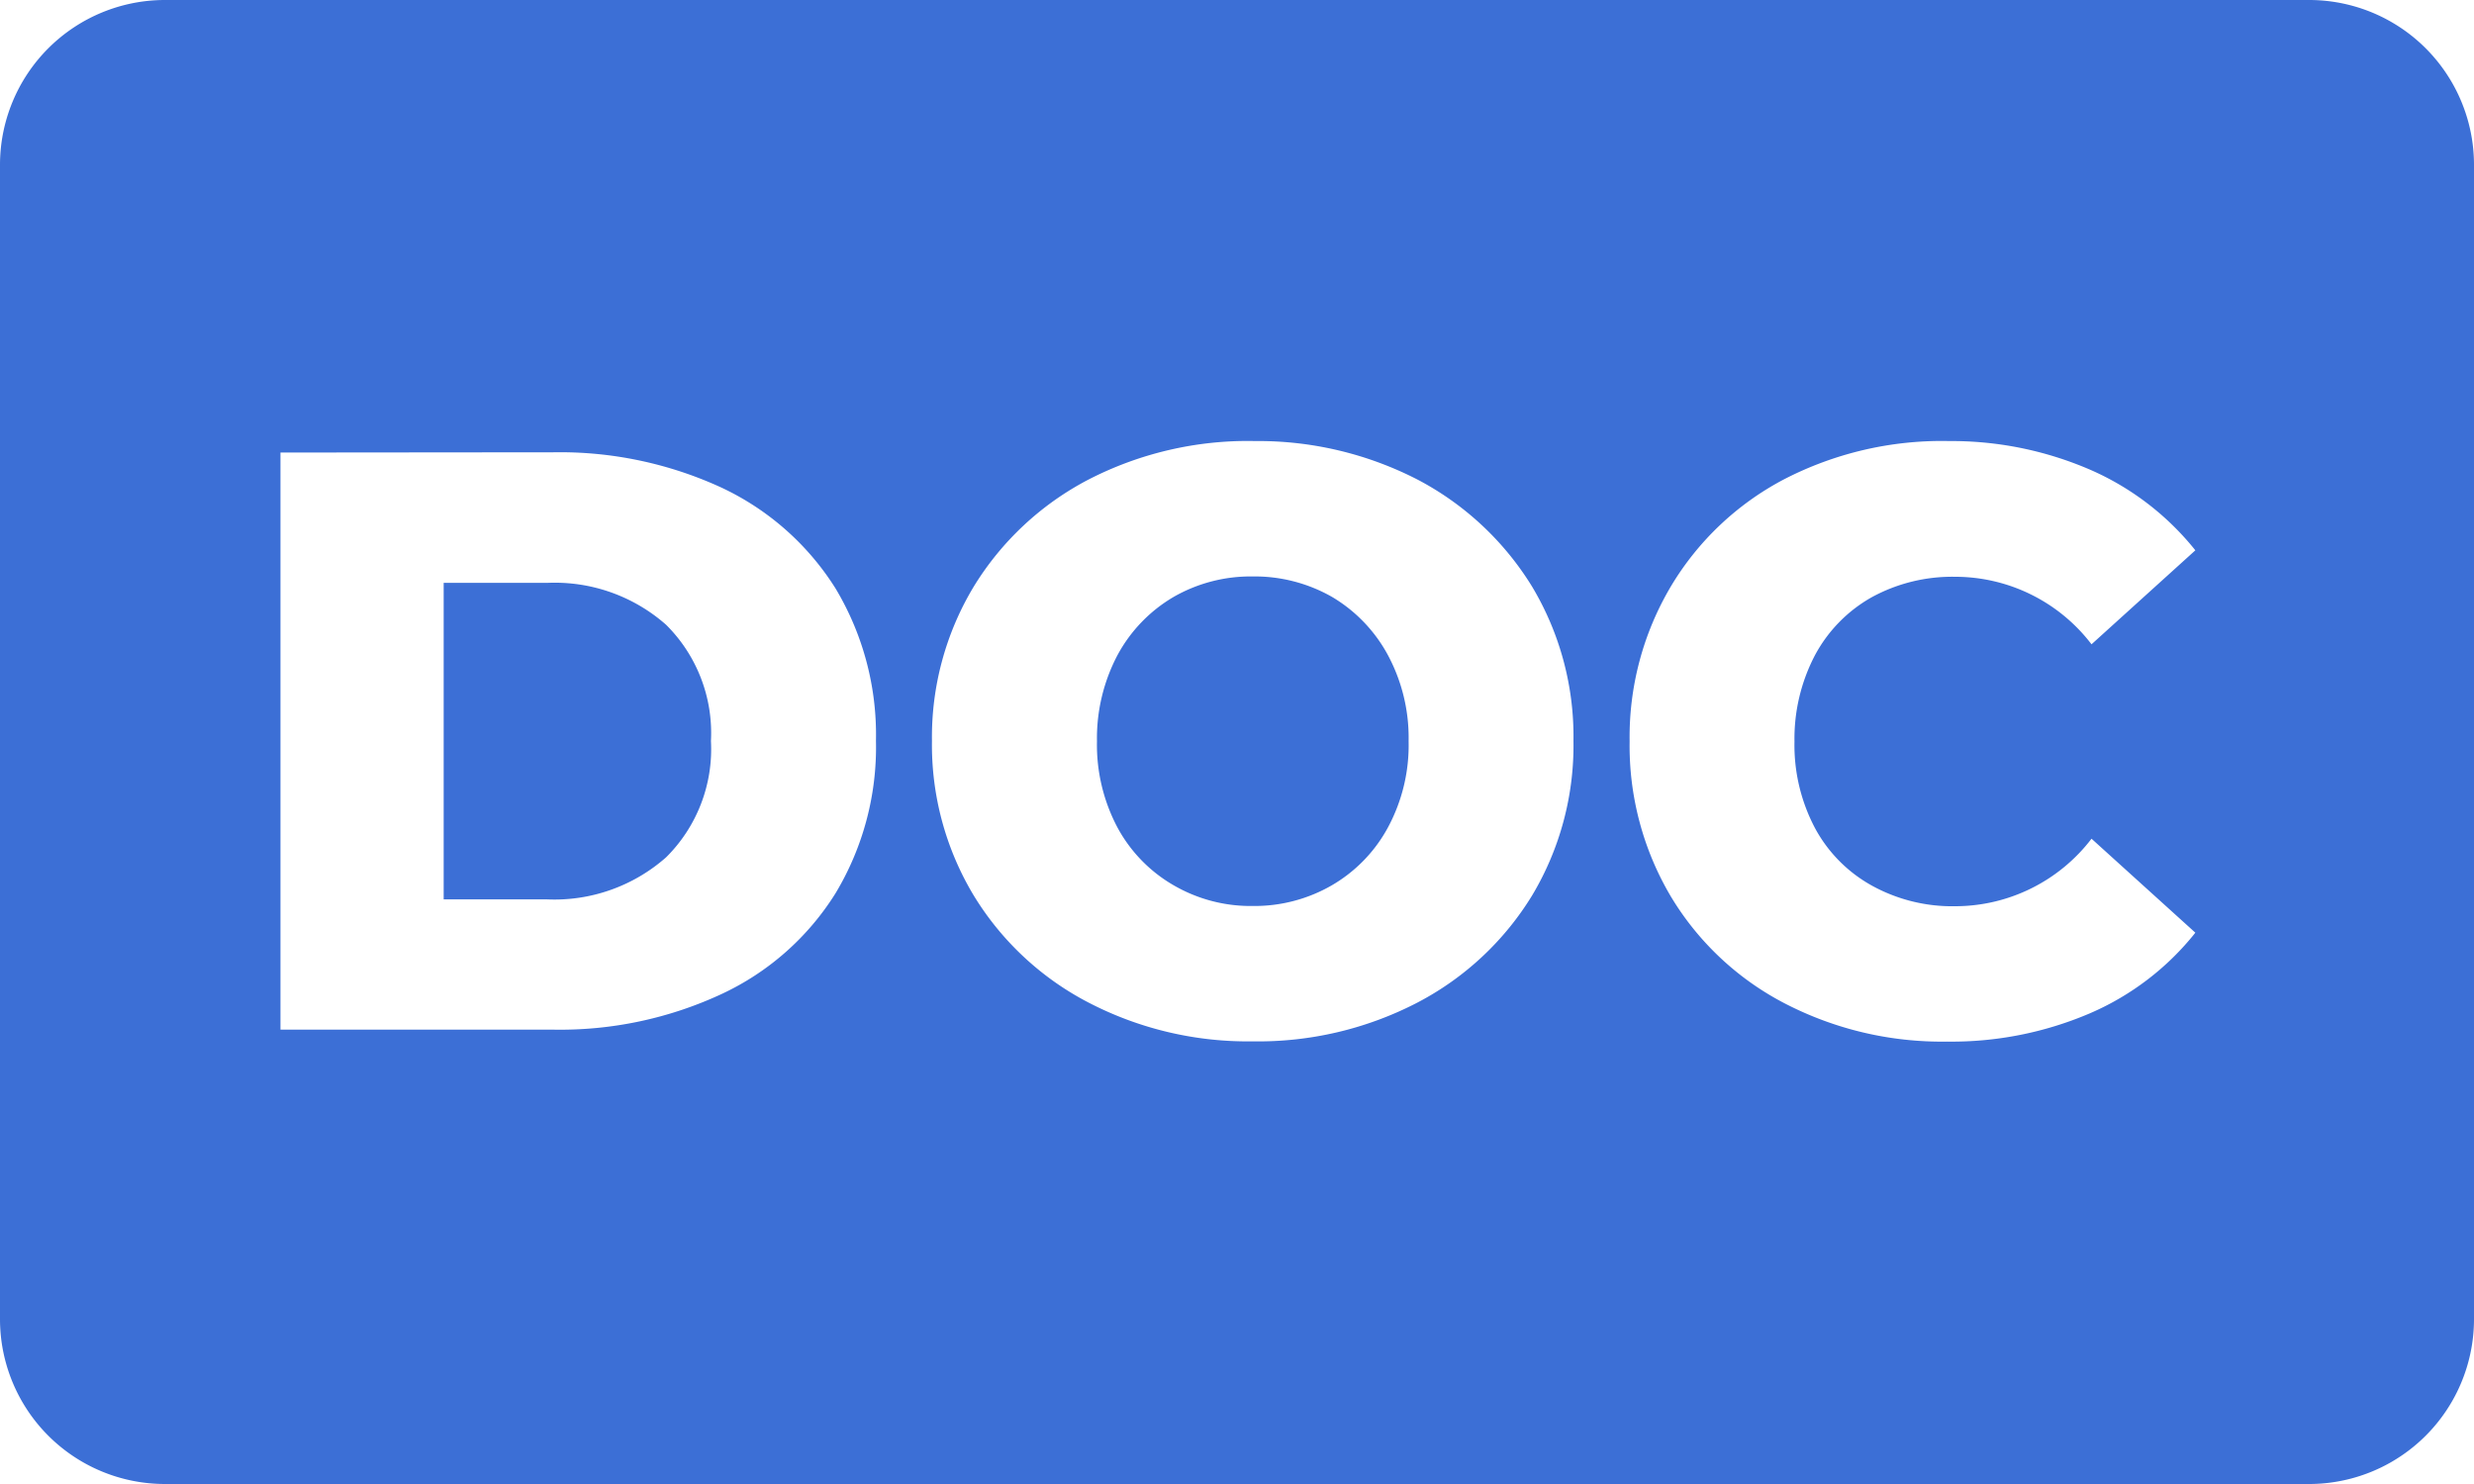 <svg xmlns="http://www.w3.org/2000/svg" width="30" height="18.001" viewBox="0 0 30 18.001"><defs><style>.a{fill:#3c6fd6;}</style></defs><path class="a" d="M-6969,9724h-26a2,2,0,0,1-2-2v-14a2,2,0,0,1,2-2h26a2,2,0,0,1,2,2v14A2,2,0,0,1-6969,9724Zm-4.39-12.651a4.169,4.169,0,0,0-1.975.464,3.484,3.484,0,0,0-1.374,1.3,3.583,3.583,0,0,0-.5,1.879,3.588,3.588,0,0,0,.5,1.882,3.479,3.479,0,0,0,1.374,1.293,4.139,4.139,0,0,0,1.975.467,4.262,4.262,0,0,0,1.73-.342,3.3,3.3,0,0,0,1.281-.979l-1.259-1.14a2.083,2.083,0,0,1-1.652.819,2.016,2.016,0,0,1-1.013-.251,1.741,1.741,0,0,1-.69-.7,2.156,2.156,0,0,1-.247-1.047,2.183,2.183,0,0,1,.247-1.044,1.76,1.76,0,0,1,.69-.706,2.035,2.035,0,0,1,1.013-.248,2.081,2.081,0,0,1,1.652.819l1.259-1.14a3.344,3.344,0,0,0-1.281-.98A4.235,4.235,0,0,0-6973.391,9711.35Zm-8.419,0a4.219,4.219,0,0,0-1.994.469,3.559,3.559,0,0,0-1.391,1.3,3.538,3.538,0,0,0-.505,1.869,3.543,3.543,0,0,0,.505,1.872,3.538,3.538,0,0,0,1.391,1.3,4.187,4.187,0,0,0,1.994.472,4.188,4.188,0,0,0,2-.472,3.561,3.561,0,0,0,1.389-1.3,3.545,3.545,0,0,0,.5-1.872,3.539,3.539,0,0,0-.5-1.869,3.582,3.582,0,0,0-1.389-1.3A4.22,4.22,0,0,0-6981.81,9711.35Zm-11.79.14v7h3.309a4.64,4.64,0,0,0,2.04-.432,3.242,3.242,0,0,0,1.381-1.221,3.437,3.437,0,0,0,.491-1.85,3.451,3.451,0,0,0-.491-1.85,3.273,3.273,0,0,0-1.381-1.221,4.679,4.679,0,0,0-2.04-.429Zm11.79,5.5a1.858,1.858,0,0,1-.959-.251,1.789,1.789,0,0,1-.681-.7,2.142,2.142,0,0,1-.249-1.048,2.162,2.162,0,0,1,.249-1.044,1.815,1.815,0,0,1,.681-.706,1.876,1.876,0,0,1,.959-.248,1.892,1.892,0,0,1,.961.248,1.828,1.828,0,0,1,.678.706,2.125,2.125,0,0,1,.251,1.044,2.105,2.105,0,0,1-.251,1.047,1.8,1.8,0,0,1-.678.7A1.874,1.874,0,0,1-6981.81,9716.989Zm-8.559-.08h-1.252v-3.839h1.252a2.041,2.041,0,0,1,1.445.508,1.85,1.85,0,0,1,.544,1.41,1.847,1.847,0,0,1-.544,1.411A2.047,2.047,0,0,1-6990.369,9716.909Z" transform="translate(6997 -9706)"/></svg>